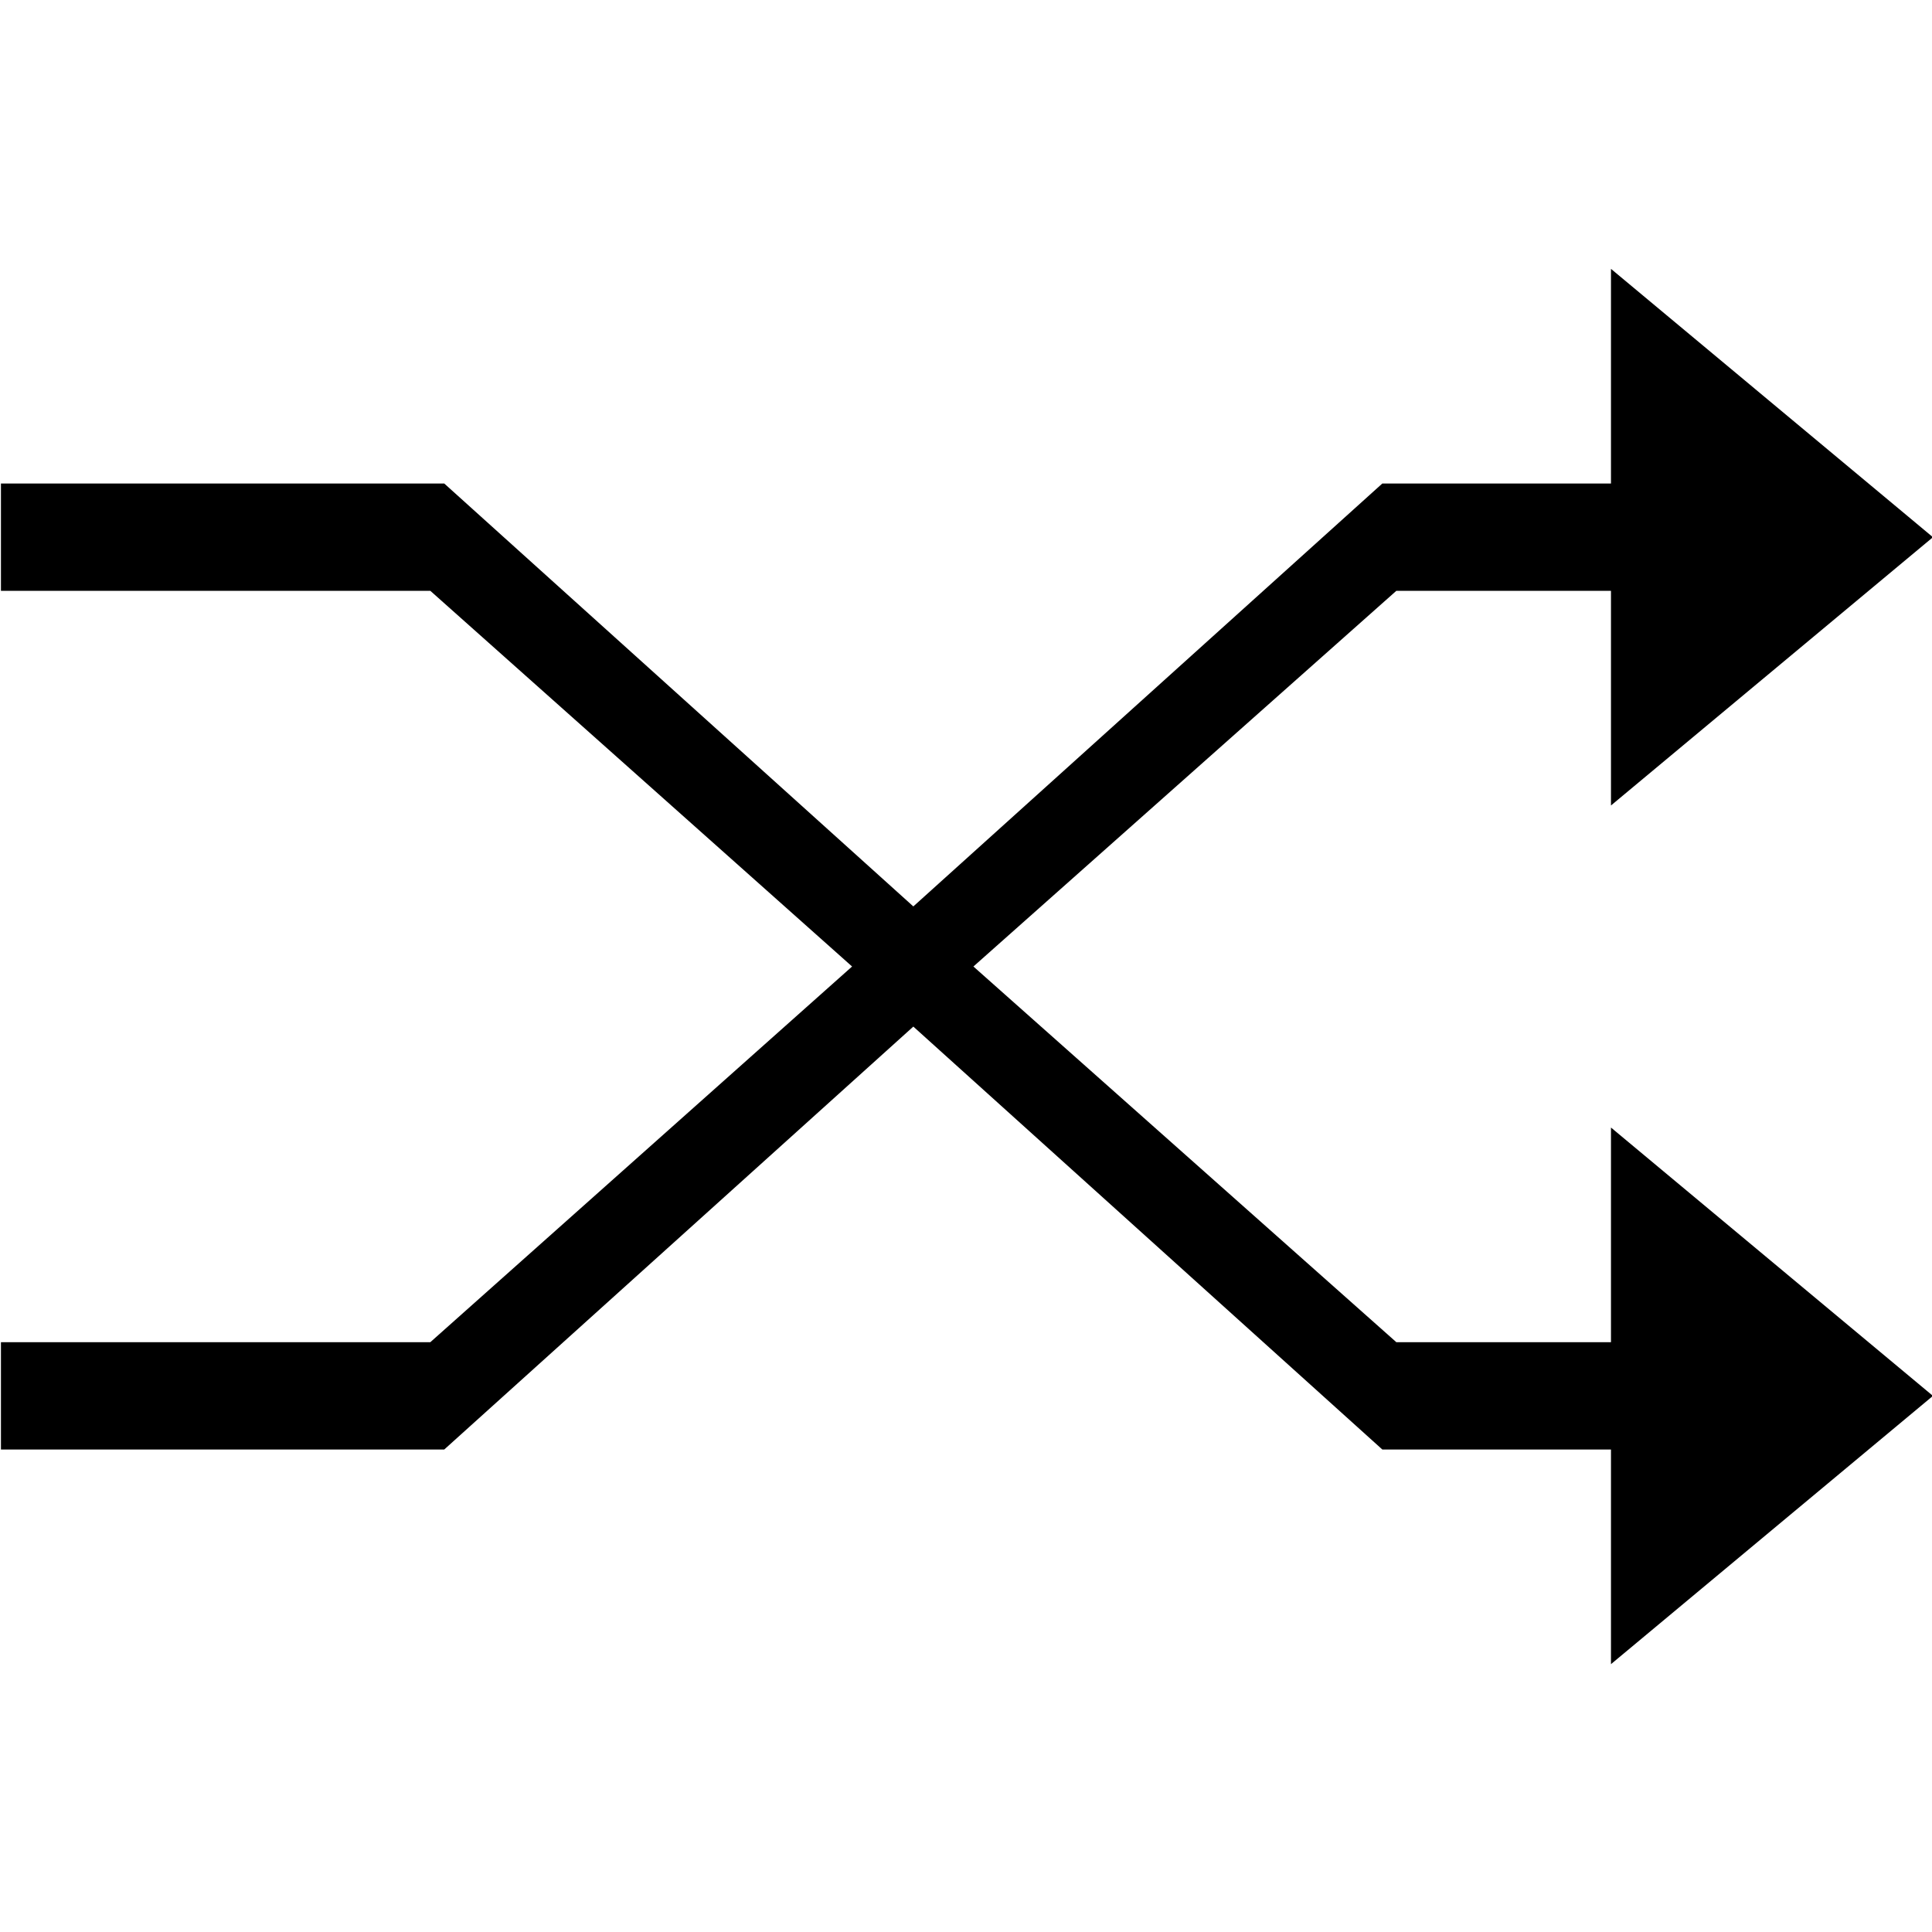 <?xml version="1.0" encoding="utf-8"?>
<svg version="1.1" xmlns="http://www.w3.org/2000/svg" xmlns:xlink="http://www.w3.org/1999/xlink" x="0px" y="0px" viewBox="0 0 1024 1024" xml:space="preserve">
 <path d="M853.85,711.383C853.85,711.383,740.084,711.383,740.084,711.383C740.084,711.383,515.93,512.267,515.93,512.267C515.93,512.267,740.084,313.15,740.084,313.15C740.084,313.15,853.85,313.15,853.85,313.15C853.85,313.15,853.85,426.916,853.85,426.916C853.85,426.916,1024.5,284.734,1024.5,284.734C1024.5,284.734,853.85,142.5,853.85,142.5C853.85,142.5,853.85,256.267,853.85,256.267C853.85,256.267,732.66,256.267,732.66,256.267C732.66,256.267,484.084,480.42,484.084,480.42C484.084,480.42,235.457,256.267,235.457,256.267C235.457,256.267,0.5,256.267,0.5,256.267C0.5,256.267,0.5,313.15,0.5,313.15C0.5,313.15,228.084,313.15,228.084,313.15C228.084,313.15,451.623,512.267,451.623,512.267C451.623,512.267,228.084,711.383,228.084,711.383C228.084,711.383,0.5,711.383,0.5,711.383C0.5,711.383,0.5,768.267,0.5,768.267C0.5,768.267,235.457,768.267,235.457,768.267C235.457,768.267,484.084,544.113,484.084,544.113C484.084,544.113,732.66,768.267,732.66,768.267C732.66,768.267,853.85,768.267,853.85,768.267C853.85,768.267,853.85,882.033,853.85,882.033C853.85,882.033,1024.5,739.851,1024.5,739.851C1024.5,739.851,853.85,597.617,853.85,597.617C853.85,597.617,853.85,711.383,853.85,711.383" />
</svg>